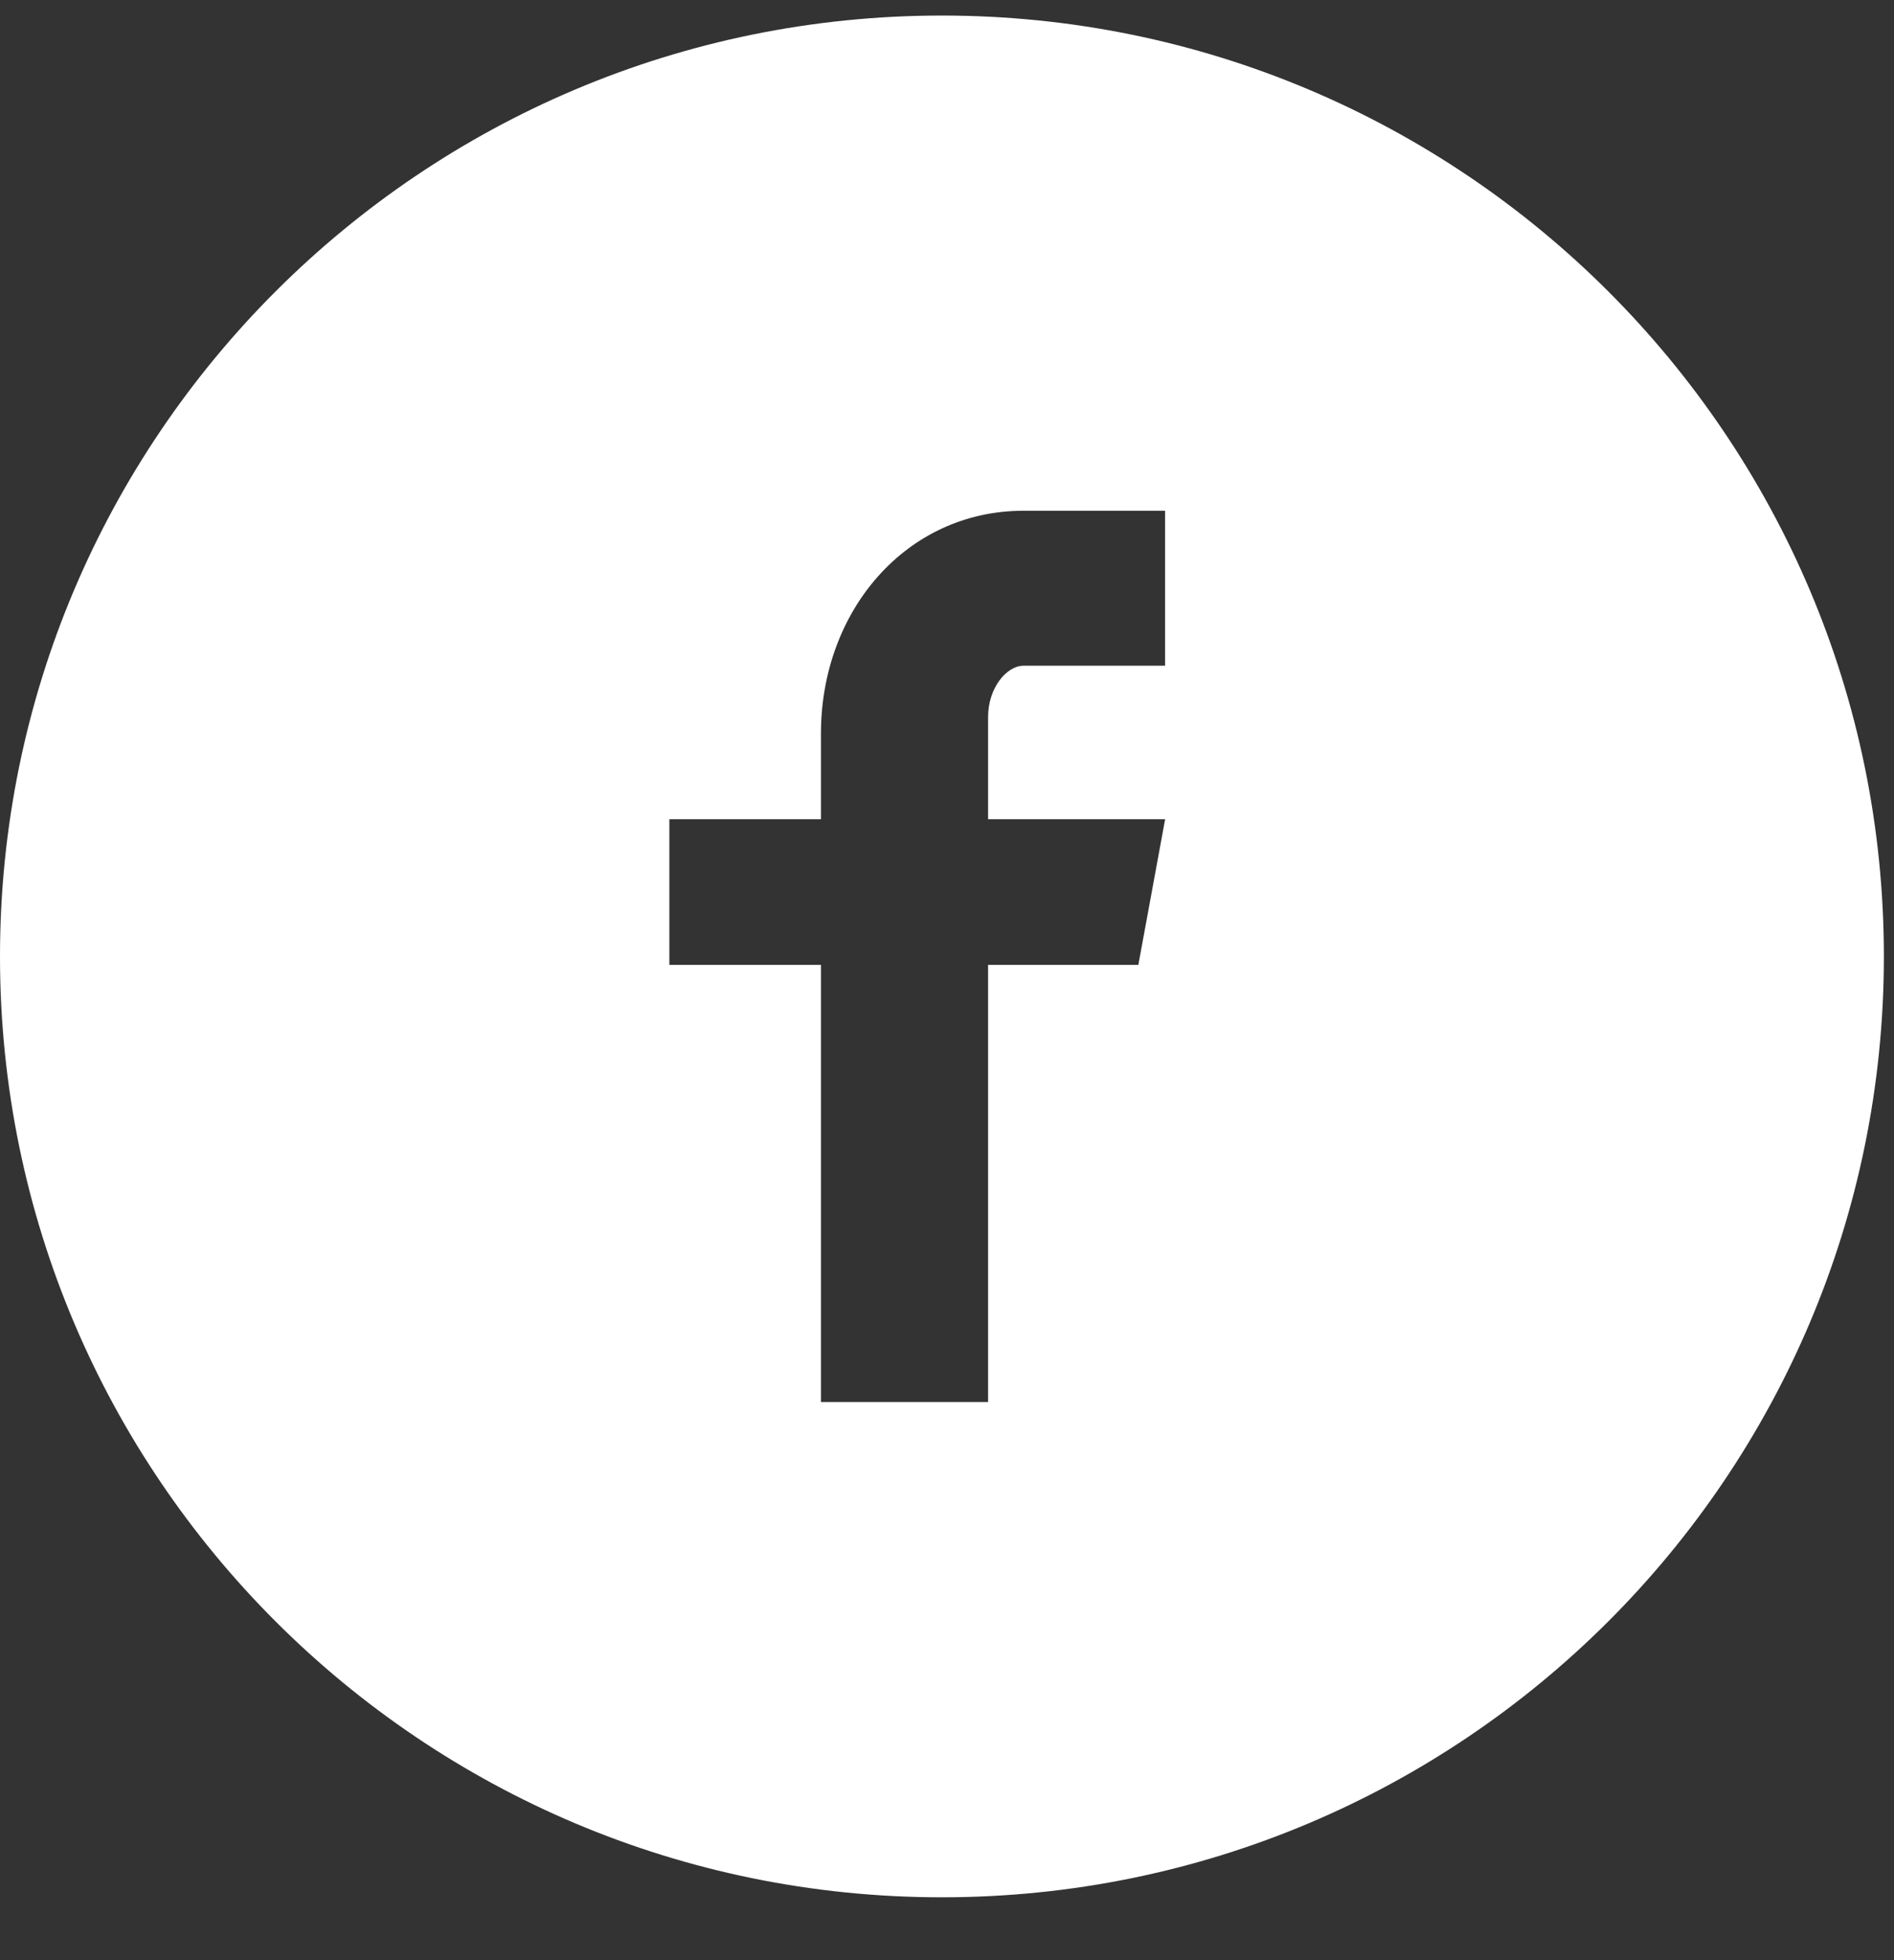 <svg width="29" height="30" viewBox="0 0 29 30" fill="none" xmlns="http://www.w3.org/2000/svg">
<rect x="0" y="0" width="29" height="30" fill="#333333" stroke="none"/>
<path d="M14.422 0.238C6.457 0.238 0 6.685 0 14.638C0 22.591 6.457 29.038 14.422 29.038C22.388 29.038 28.845 22.591 28.845 14.638C28.845 6.685 22.388 0.238 14.422 0.238ZM17.839 10.189H15.671C15.414 10.189 15.129 10.526 15.129 10.975V12.538H17.84L17.43 14.767H15.129V21.458H12.57V14.767H10.249V12.538H12.57V11.227C12.57 9.346 13.877 7.817 15.671 7.817H17.839V10.189Z" fill="white"/>
</svg>
